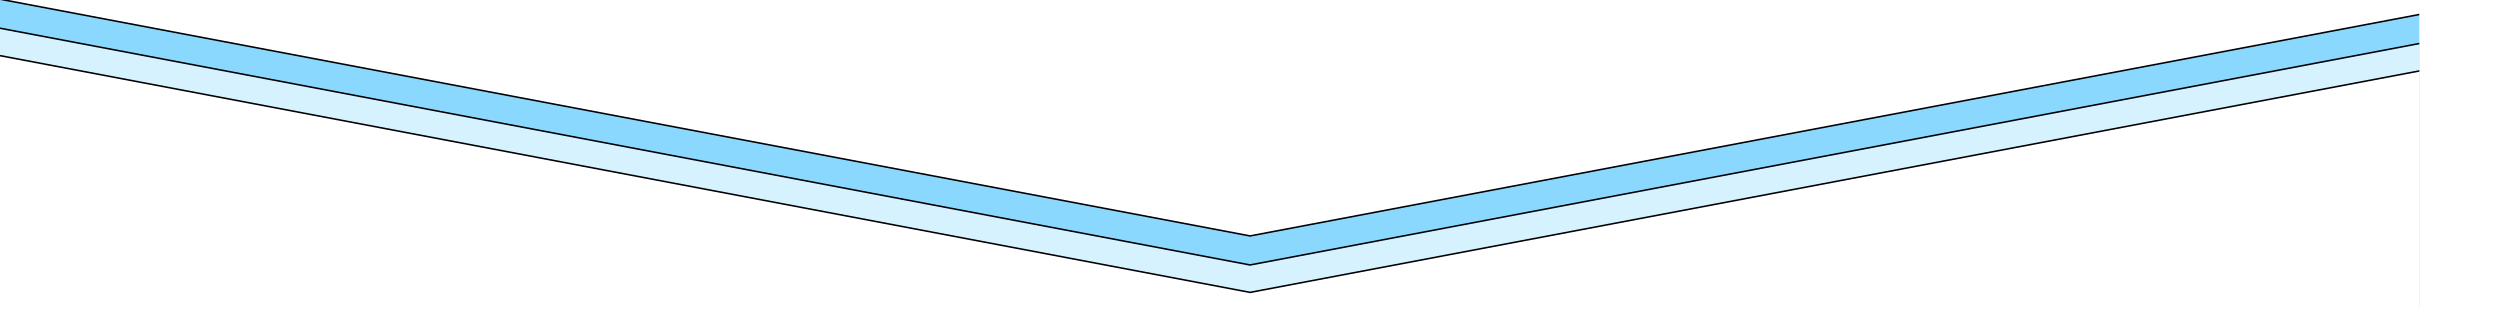 <?xml version="1.0" encoding="UTF-8"?>
<svg width="3100px" height="400px" viewBox="0 0 3100 400" version="1.1" xmlns="http://www.w3.org/2000/svg" xmlns:xlink="http://www.w3.org/1999/xlink">
    <title>Divider Top - V cover v1</title>
    <defs>
        <rect id="path-1" x="0" y="0" width="3100" height="400"></rect>
        <polygon id="path-3" points="0 -2.86597135e-12 1550 293.562 3100 -2.86597135e-12 3100 381 0 381"></polygon>
        <filter x="-0.5%" y="-4.7%" width="101.0%" height="108.4%" filterUnits="objectBoundingBox" id="filter-4">
            <feOffset dx="0" dy="-2" in="SourceAlpha" result="shadowOffsetOuter1"></feOffset>
            <feGaussianBlur stdDeviation="5" in="shadowOffsetOuter1" result="shadowBlurOuter1"></feGaussianBlur>
            <feColorMatrix values="0 0 0 0 0   0 0 0 0 0   0 0 0 0 0  0 0 0 0.1 0" type="matrix" in="shadowBlurOuter1"></feColorMatrix>
        </filter>
        <polygon id="path-5" points="0 36 1550 329.562 3100 36 3100 381 0 381"></polygon>
        <filter x="-0.5%" y="-5.2%" width="101.0%" height="109.3%" filterUnits="objectBoundingBox" id="filter-6">
            <feOffset dx="0" dy="-2" in="SourceAlpha" result="shadowOffsetOuter1"></feOffset>
            <feGaussianBlur stdDeviation="5" in="shadowOffsetOuter1" result="shadowBlurOuter1"></feGaussianBlur>
            <feColorMatrix values="0 0 0 0 0   0 0 0 0 0   0 0 0 0 0  0 0 0 0.1 0" type="matrix" in="shadowBlurOuter1"></feColorMatrix>
        </filter>
        <polygon id="path-7" points="0 70 1550 363.562 3100 70 3100 400 0 400"></polygon>
        <filter x="-0.5%" y="-5.5%" width="101.0%" height="109.7%" filterUnits="objectBoundingBox" id="filter-8">
            <feOffset dx="0" dy="-2" in="SourceAlpha" result="shadowOffsetOuter1"></feOffset>
            <feGaussianBlur stdDeviation="5" in="shadowOffsetOuter1" result="shadowBlurOuter1"></feGaussianBlur>
            <feColorMatrix values="0 0 0 0 0   0 0 0 0 0   0 0 0 0 0  0 0 0 0.1 0" type="matrix" in="shadowBlurOuter1"></feColorMatrix>
        </filter>
    </defs>
    <g id="Divider-Top---V-cover-v1" stroke="none" stroke-width="1" fill="none" fill-rule="evenodd">
        <mask id="mask-2" fill="white">
            <use xlink:href="#path-1"></use>
        </mask>
        <g id="Rectangle"></g>
        <g id="back---blue" mask="url(#mask-2)">
            <use fill="black" fill-opacity="1" filter="url(#filter-4)" xlink:href="#path-3"></use>
            <use fill="#8BD8FF" fill-rule="evenodd" xlink:href="#path-3"></use>
        </g>
        <g id="middle---light-blue" mask="url(#mask-2)">
            <use fill="black" fill-opacity="1" filter="url(#filter-6)" xlink:href="#path-5"></use>
            <use fill="#D7F2FF" fill-rule="evenodd" xlink:href="#path-5"></use>
        </g>
        <g id="front---white" mask="url(#mask-2)">
            <use fill="black" fill-opacity="1" filter="url(#filter-8)" xlink:href="#path-7"></use>
            <use fill="#FFFFFF" fill-rule="evenodd" xlink:href="#path-7"></use>
        </g>
    </g>
</svg>